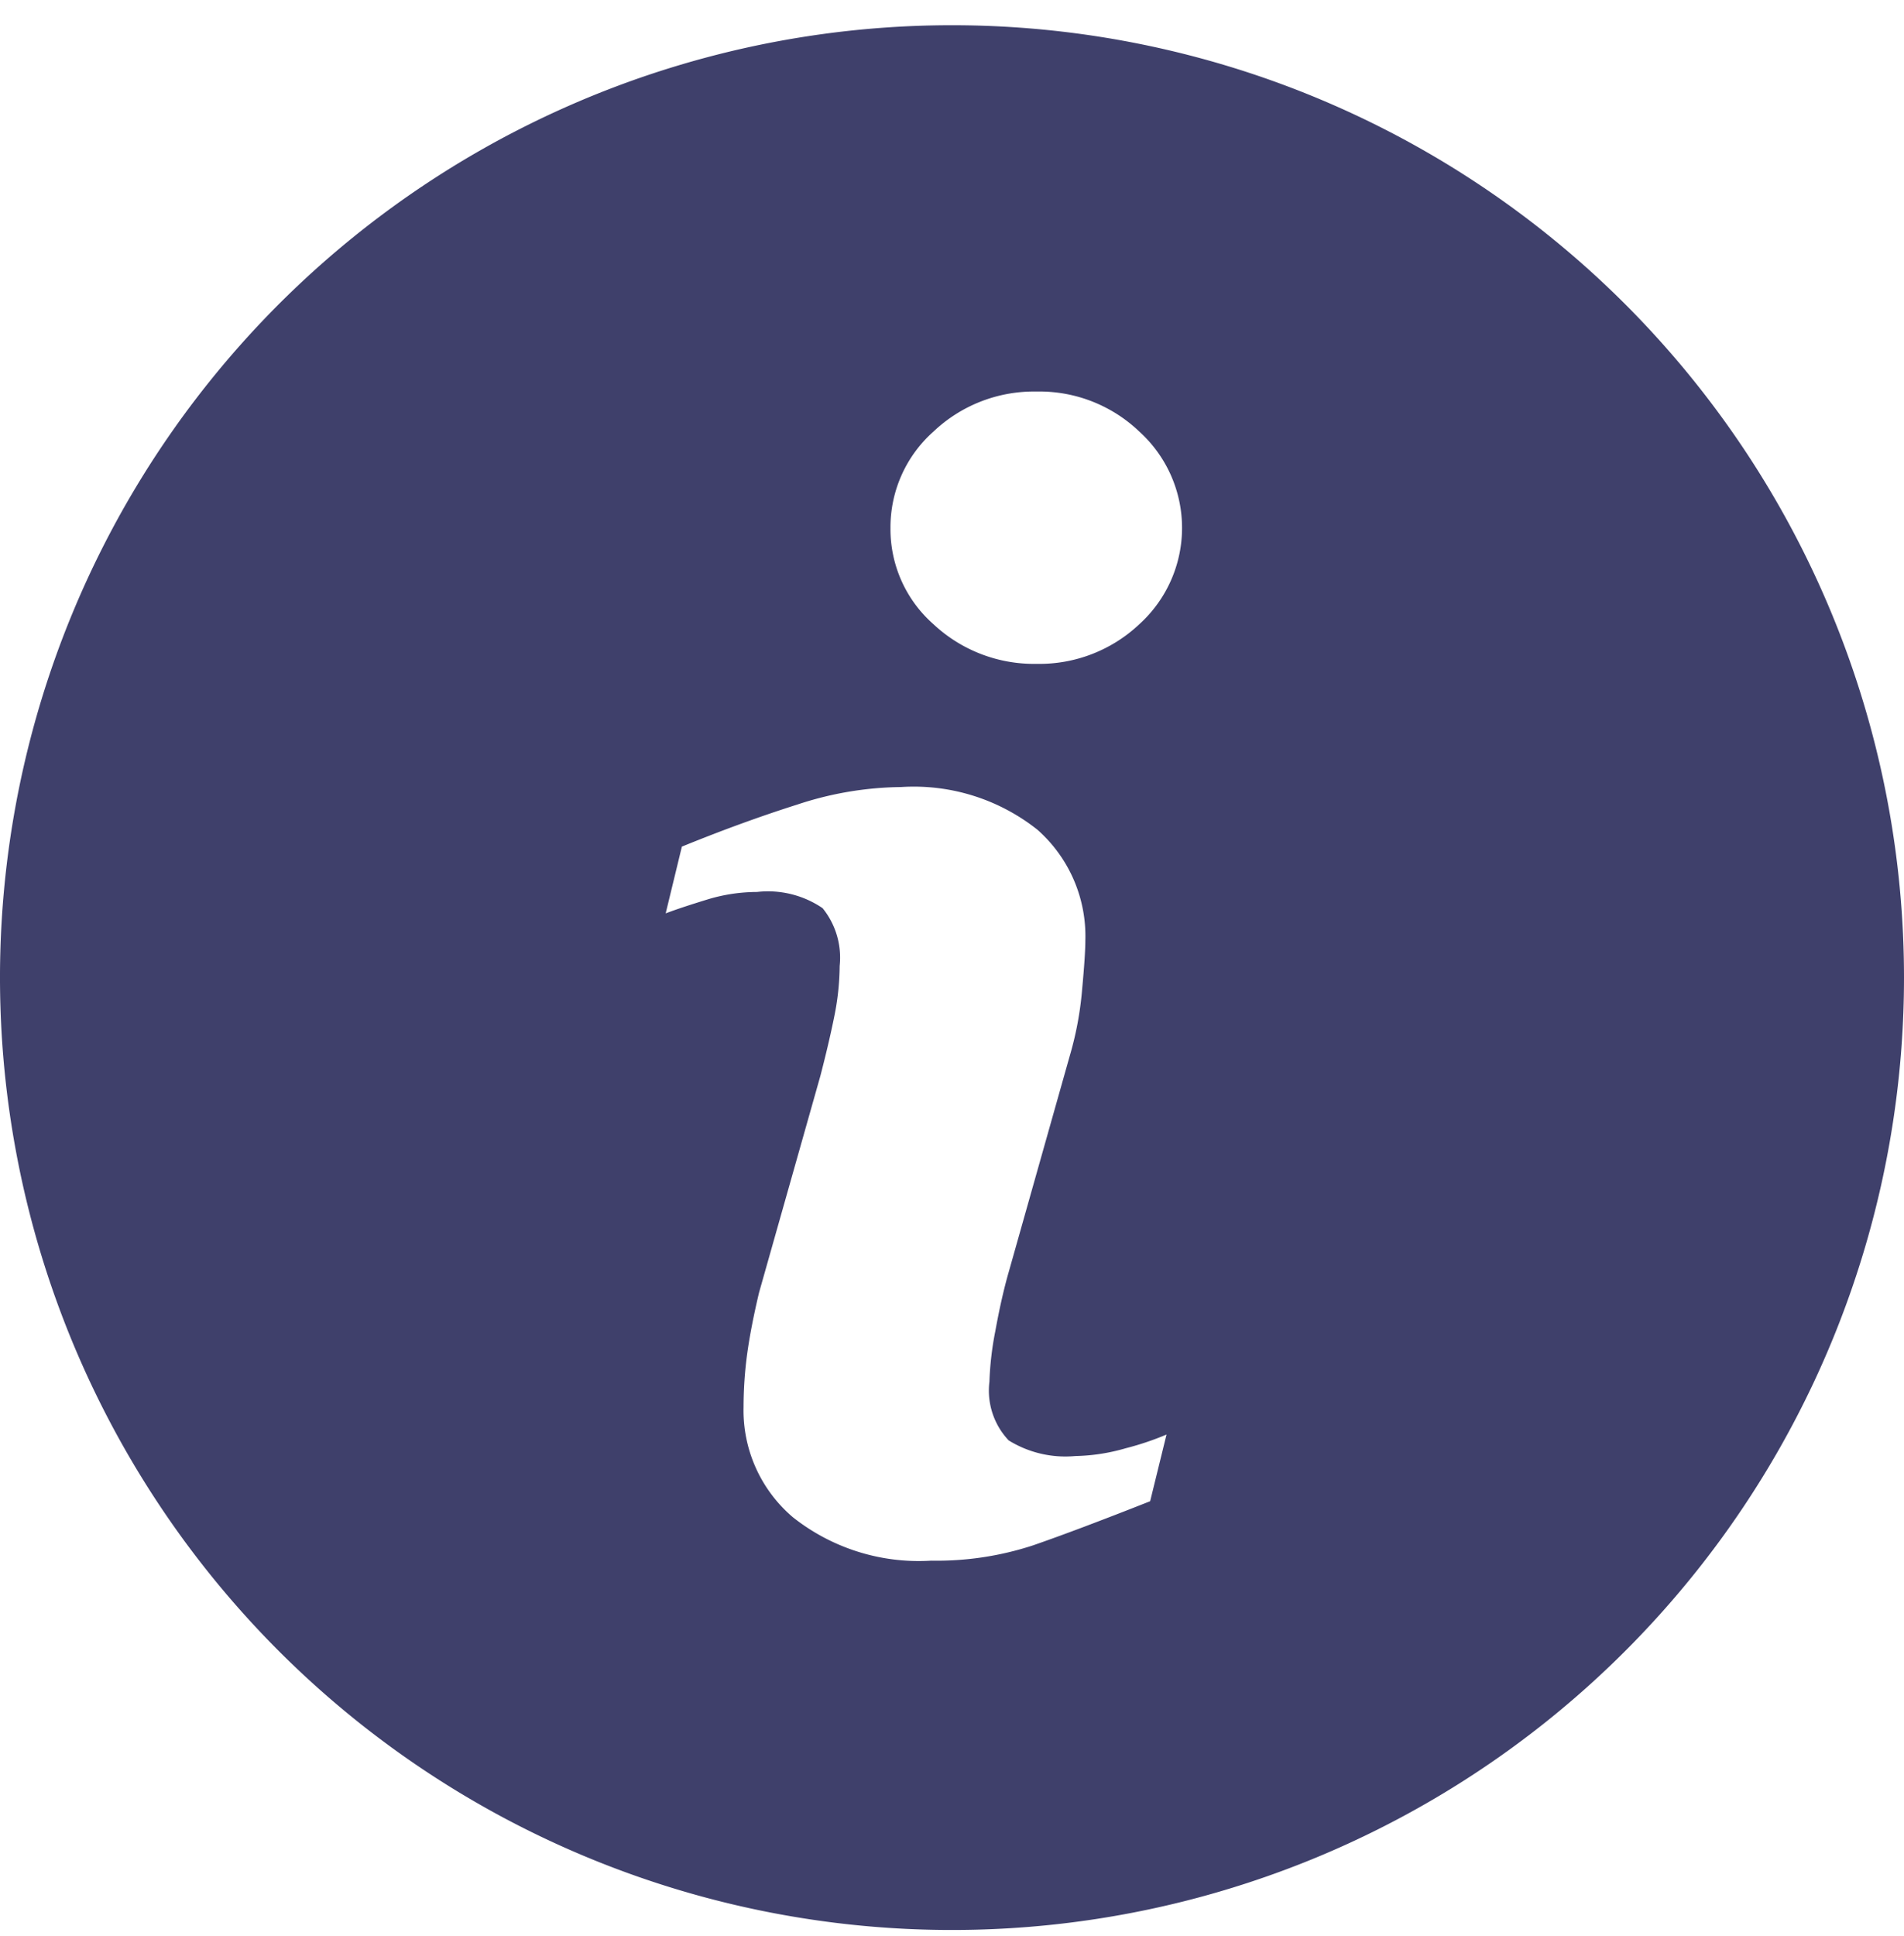 <svg xmlns="http://www.w3.org/2000/svg" viewBox="0 0 61 62"><defs><style>.cls-1{fill:#3f406b;}</style></defs><title>志工服務台</title><g id="圖層_2" data-name="圖層 2"><path class="cls-1" d="M30.499.808A30.5,30.5,0,1,0,61,31.306,30.501,30.501,0,0,0,30.499.808Zm6.349,47.269q-2.355.93-3.757,1.415a9.911,9.911,0,0,1-3.258.488,6.495,6.495,0,0,1-4.433-1.392,4.491,4.491,0,0,1-1.578-3.53,12.832,12.832,0,0,1,.116-1.702c.08-.578.207-1.229.38-1.96l1.965-6.94c.173-.666.323-1.299.442-1.887a8.368,8.368,0,0,0,.176-1.634,2.517,2.517,0,0,0-.547-1.851,3.109,3.109,0,0,0-2.099-.519,5.51,5.51,0,0,0-1.562.232c-.529.163-.989.31-1.366.454l.519-2.138q1.929-.786,3.692-1.345a10.908,10.908,0,0,1,3.331-.563,6.373,6.373,0,0,1,4.369,1.368,4.547,4.547,0,0,1,1.534,3.553q0,.453-.106,1.593a10.657,10.657,0,0,1-.393,2.094l-1.955,6.92c-.16.555-.302,1.19-.431,1.9a10.049,10.049,0,0,0-.188,1.616,2.321,2.321,0,0,0,.617,1.88,3.454,3.454,0,0,0,2.135.501,6.191,6.191,0,0,0,1.616-.25,9.185,9.185,0,0,0,1.306-.439Zm-.346-28.087A4.665,4.665,0,0,1,33.21,21.26a4.714,4.714,0,0,1-3.305-1.27,4.055,4.055,0,0,1-1.376-3.08,4.096,4.096,0,0,1,1.376-3.088,4.68,4.68,0,0,1,3.305-1.283,4.628,4.628,0,0,1,3.292,1.283,4.16,4.16,0,0,1,0,6.168Z"/></g></svg>